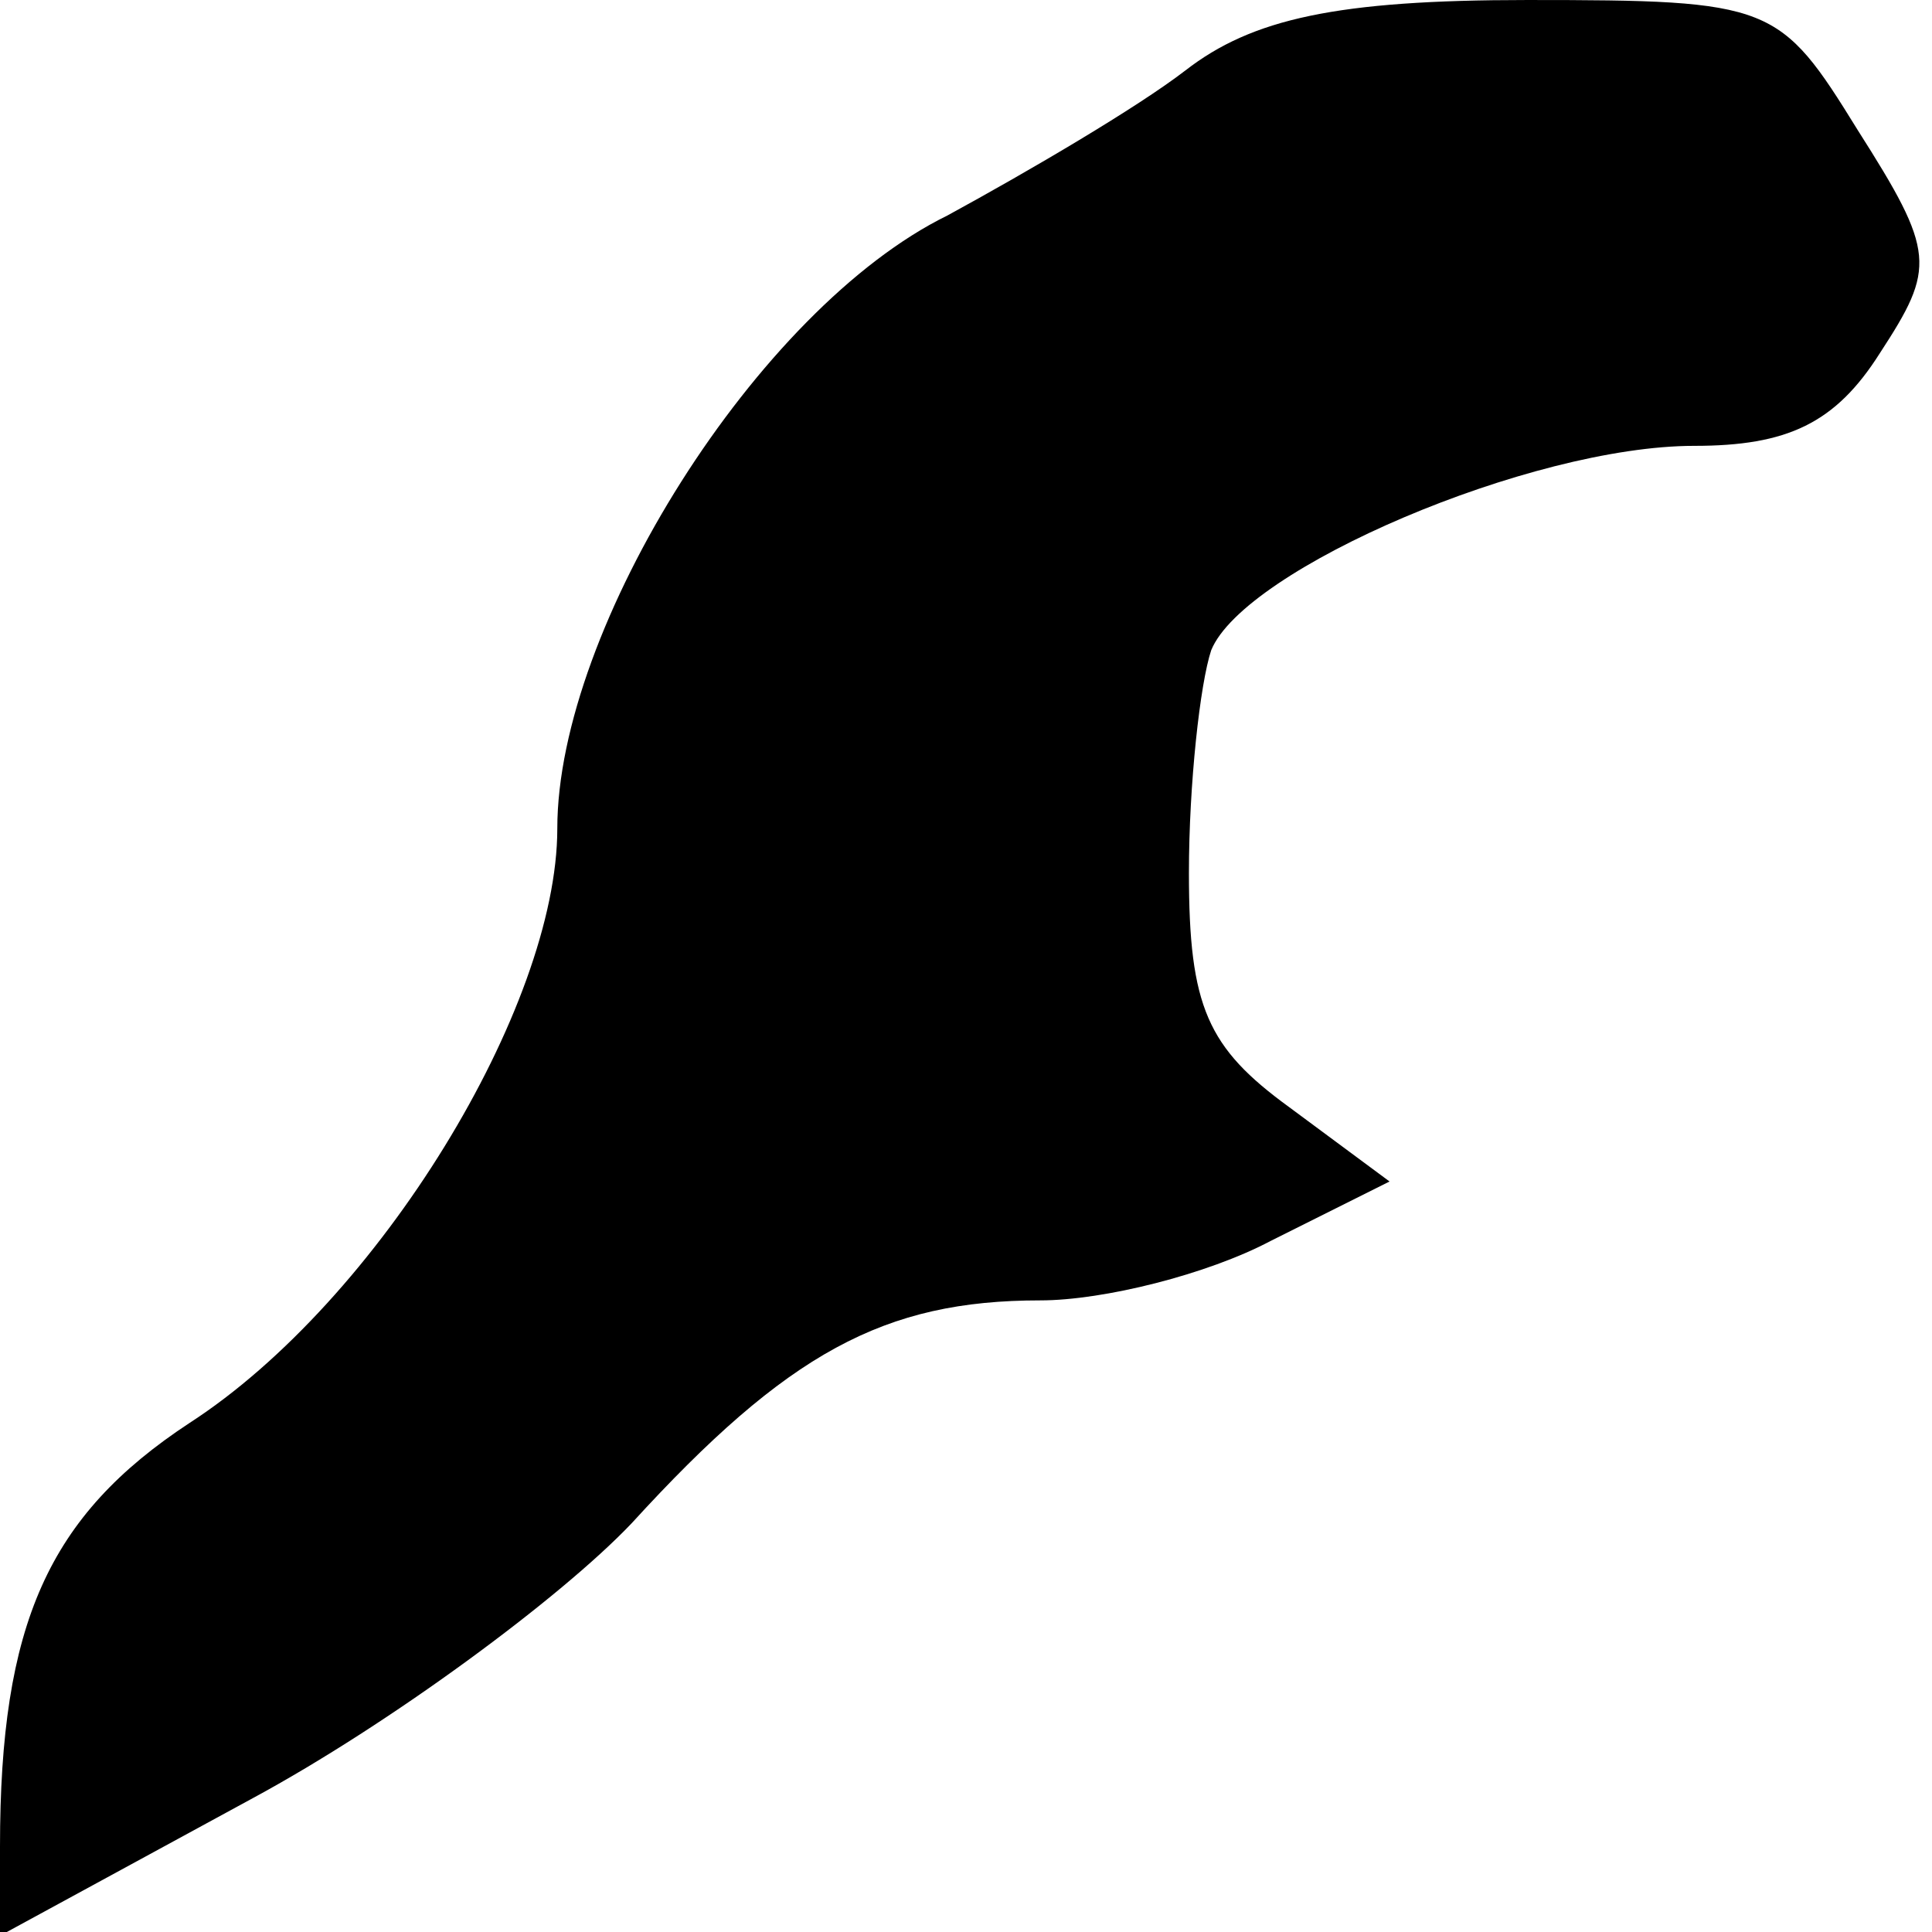 <?xml version="1.0" standalone="no"?>
<!DOCTYPE svg PUBLIC "-//W3C//DTD SVG 20010904//EN"
 "http://www.w3.org/TR/2001/REC-SVG-20010904/DTD/svg10.dtd">
<svg version="1.0" xmlns="http://www.w3.org/2000/svg"
 width="52pt" height="52pt" viewBox="0 0 52 52"
 preserveAspectRatio="xMidYMid meet">
<g transform="translate(0,52) scale(0.1,-0.1)"
fill="#000000" stroke="none">
<path fill="#000000" stroke="none" d="M319 501 c-13 -10 -42 -27 -64 -39 -51
-25 -105 -111 -105 -165 0 -48 -48 -127 -99 -160 -38 -25 -51 -54 -51 -114 l0
-24 68 37 c37 20 83 54 102 74 42 46 68 60 110 60 17 0 45 7 62 16 l32 16 -27
20 c-22 16 -27 27 -27 63 0 24 3 51 6 60 9 22 86 55 130 55 25 0 38 6 50 25
15 23 15 27 -6 60 -21 34 -23 35 -89 35 -51 0 -74 -5 -92 -19z"/>
</g>
</svg>
